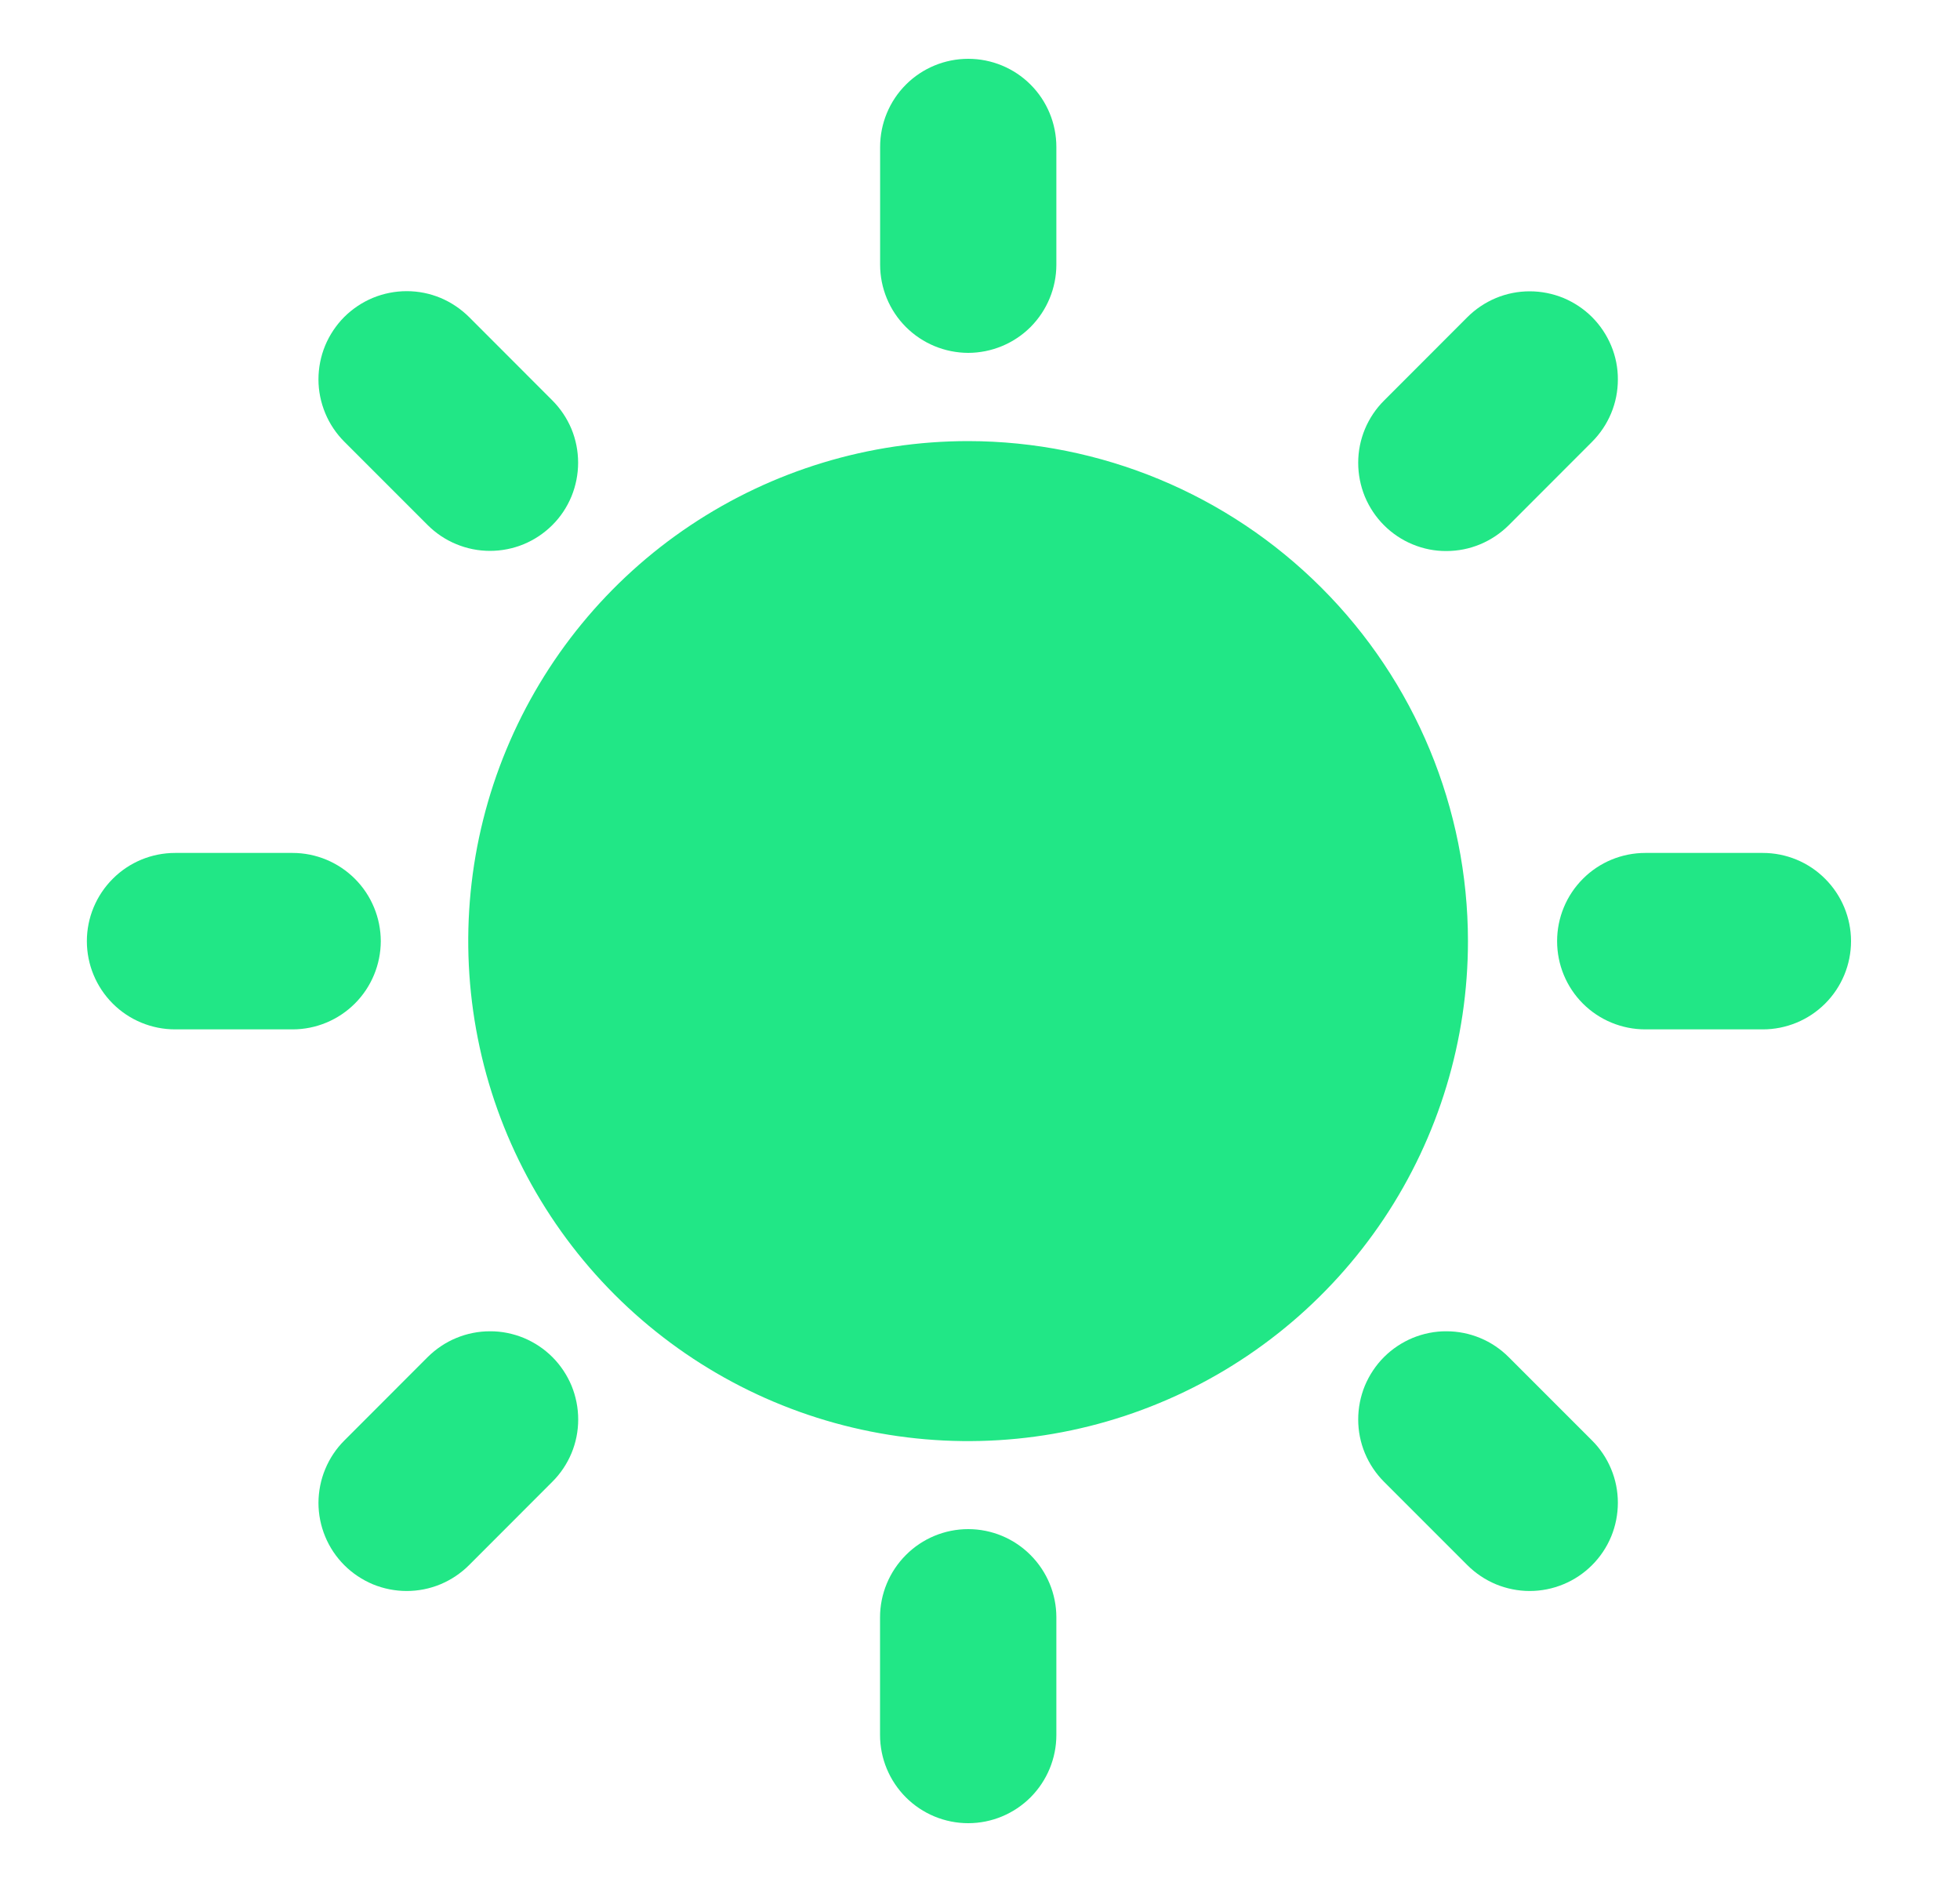 <svg width="25" height="24" viewBox="0 0 25 24" fill="none" xmlns="http://www.w3.org/2000/svg">
<path d="M12.35 5.625C11.088 5.625 9.856 5.999 8.807 6.699C7.758 7.399 6.941 8.395 6.458 9.56C5.975 10.725 5.849 12.007 6.095 13.244C6.34 14.481 6.948 15.617 7.839 16.509C8.731 17.401 9.867 18.009 11.104 18.255C12.341 18.501 13.623 18.375 14.788 17.892C15.953 17.41 16.949 16.592 17.65 15.544C18.351 14.495 18.724 13.262 18.724 12.001C18.723 10.311 18.051 8.69 16.855 7.495C15.66 6.3 14.04 5.627 12.35 5.625Z" fill="#21E786"/>
<path d="M22.485 10.877H20.986C20.688 10.877 20.401 10.995 20.19 11.207C19.979 11.418 19.861 11.704 19.861 12.002C19.861 12.301 19.979 12.587 20.19 12.798C20.401 13.009 20.688 13.127 20.986 13.127H22.485C22.783 13.127 23.069 13.009 23.28 12.798C23.491 12.587 23.61 12.301 23.61 12.002C23.61 11.704 23.491 11.418 23.28 11.207C23.069 10.995 22.783 10.877 22.485 10.877Z" fill="#21E786"/>
<path d="M12.35 19.5C12.051 19.5 11.765 19.619 11.555 19.83C11.344 20.041 11.225 20.327 11.225 20.625V22.125C11.225 22.424 11.344 22.709 11.554 22.92C11.765 23.131 12.051 23.25 12.35 23.25C12.648 23.25 12.934 23.131 13.145 22.92C13.355 22.709 13.474 22.424 13.474 22.125V20.625C13.474 20.327 13.355 20.041 13.144 19.83C12.934 19.619 12.648 19.5 12.35 19.5Z" fill="#21E786"/>
<path d="M4.857 12.002C4.856 11.704 4.738 11.418 4.527 11.207C4.316 10.996 4.03 10.877 3.732 10.877H2.234C1.935 10.877 1.649 10.995 1.438 11.207C1.227 11.418 1.108 11.704 1.108 12.002C1.108 12.301 1.227 12.587 1.438 12.798C1.649 13.009 1.935 13.127 2.234 13.127H3.732C4.03 13.127 4.316 13.008 4.527 12.797C4.738 12.586 4.856 12.3 4.857 12.002Z" fill="#21E786"/>
<path d="M12.35 4.5C12.648 4.499 12.934 4.381 13.145 4.17C13.355 3.959 13.474 3.673 13.474 3.375V1.874C13.474 1.576 13.356 1.29 13.145 1.079C12.934 0.868 12.648 0.75 12.35 0.75C12.052 0.75 11.766 0.868 11.555 1.079C11.344 1.29 11.226 1.576 11.226 1.874V3.375C11.226 3.673 11.344 3.959 11.555 4.17C11.766 4.381 12.052 4.499 12.35 4.5Z" fill="#21E786"/>
<path d="M19.245 6.697L20.305 5.636C20.41 5.531 20.493 5.408 20.55 5.271C20.607 5.135 20.636 4.988 20.636 4.84C20.637 4.692 20.608 4.546 20.551 4.409C20.494 4.273 20.412 4.149 20.307 4.044C20.203 3.94 20.078 3.857 19.942 3.8C19.805 3.744 19.659 3.715 19.511 3.715C19.363 3.715 19.217 3.744 19.08 3.801C18.944 3.858 18.82 3.941 18.715 4.046L17.655 5.107C17.55 5.211 17.467 5.335 17.41 5.471C17.353 5.608 17.324 5.754 17.324 5.902C17.324 6.05 17.353 6.196 17.409 6.333C17.466 6.47 17.549 6.594 17.653 6.698C17.758 6.803 17.882 6.886 18.018 6.942C18.155 6.999 18.301 7.028 18.449 7.027C18.597 7.027 18.743 6.998 18.88 6.941C19.016 6.884 19.14 6.801 19.245 6.697Z" fill="#21E786"/>
<path d="M19.244 17.307C19.14 17.203 19.016 17.119 18.88 17.063C18.743 17.006 18.597 16.977 18.449 16.977C18.301 16.976 18.155 17.006 18.018 17.062C17.882 17.119 17.758 17.201 17.653 17.306C17.549 17.41 17.466 17.535 17.409 17.671C17.353 17.808 17.324 17.954 17.324 18.102C17.324 18.25 17.353 18.396 17.41 18.533C17.467 18.669 17.55 18.793 17.654 18.897L18.715 19.958C18.82 20.063 18.944 20.146 19.08 20.203C19.216 20.259 19.363 20.289 19.511 20.289C19.659 20.289 19.805 20.26 19.942 20.203C20.078 20.147 20.202 20.064 20.307 19.959C20.411 19.855 20.494 19.731 20.551 19.594C20.607 19.458 20.636 19.311 20.636 19.163C20.636 19.016 20.607 18.869 20.55 18.733C20.493 18.596 20.41 18.472 20.305 18.368L19.244 17.307Z" fill="#21E786"/>
<path d="M5.454 17.307L4.394 18.368C4.289 18.472 4.206 18.596 4.149 18.733C4.092 18.869 4.063 19.016 4.062 19.164C4.062 19.311 4.091 19.458 4.148 19.595C4.204 19.731 4.287 19.855 4.392 19.96C4.496 20.064 4.621 20.147 4.757 20.204C4.894 20.26 5.04 20.289 5.188 20.289C5.336 20.289 5.482 20.26 5.619 20.203C5.755 20.146 5.879 20.063 5.984 19.958L7.044 18.897C7.149 18.793 7.232 18.669 7.289 18.533C7.346 18.396 7.375 18.25 7.375 18.102C7.375 17.954 7.346 17.808 7.29 17.671C7.233 17.535 7.15 17.41 7.046 17.306C6.941 17.201 6.817 17.119 6.681 17.062C6.544 17.006 6.398 16.976 6.25 16.977C6.102 16.977 5.956 17.006 5.819 17.063C5.683 17.119 5.559 17.203 5.454 17.307Z" fill="#21E786"/>
<path d="M5.454 6.695C5.559 6.8 5.683 6.883 5.819 6.939C5.956 6.996 6.102 7.025 6.25 7.025C6.397 7.025 6.544 6.996 6.68 6.94C6.817 6.883 6.941 6.8 7.045 6.696C7.15 6.592 7.232 6.468 7.289 6.331C7.345 6.194 7.374 6.048 7.374 5.9C7.374 5.753 7.345 5.606 7.289 5.47C7.232 5.334 7.149 5.21 7.044 5.105L5.984 4.044C5.879 3.94 5.755 3.856 5.619 3.799C5.482 3.742 5.336 3.713 5.188 3.713C5.04 3.713 4.894 3.742 4.757 3.798C4.62 3.855 4.496 3.938 4.391 4.042C4.287 4.147 4.204 4.271 4.147 4.408C4.091 4.544 4.062 4.691 4.062 4.839C4.062 4.987 4.092 5.133 4.149 5.27C4.205 5.406 4.289 5.53 4.394 5.635L5.454 6.695Z" fill="#21E786"/>
</svg>
